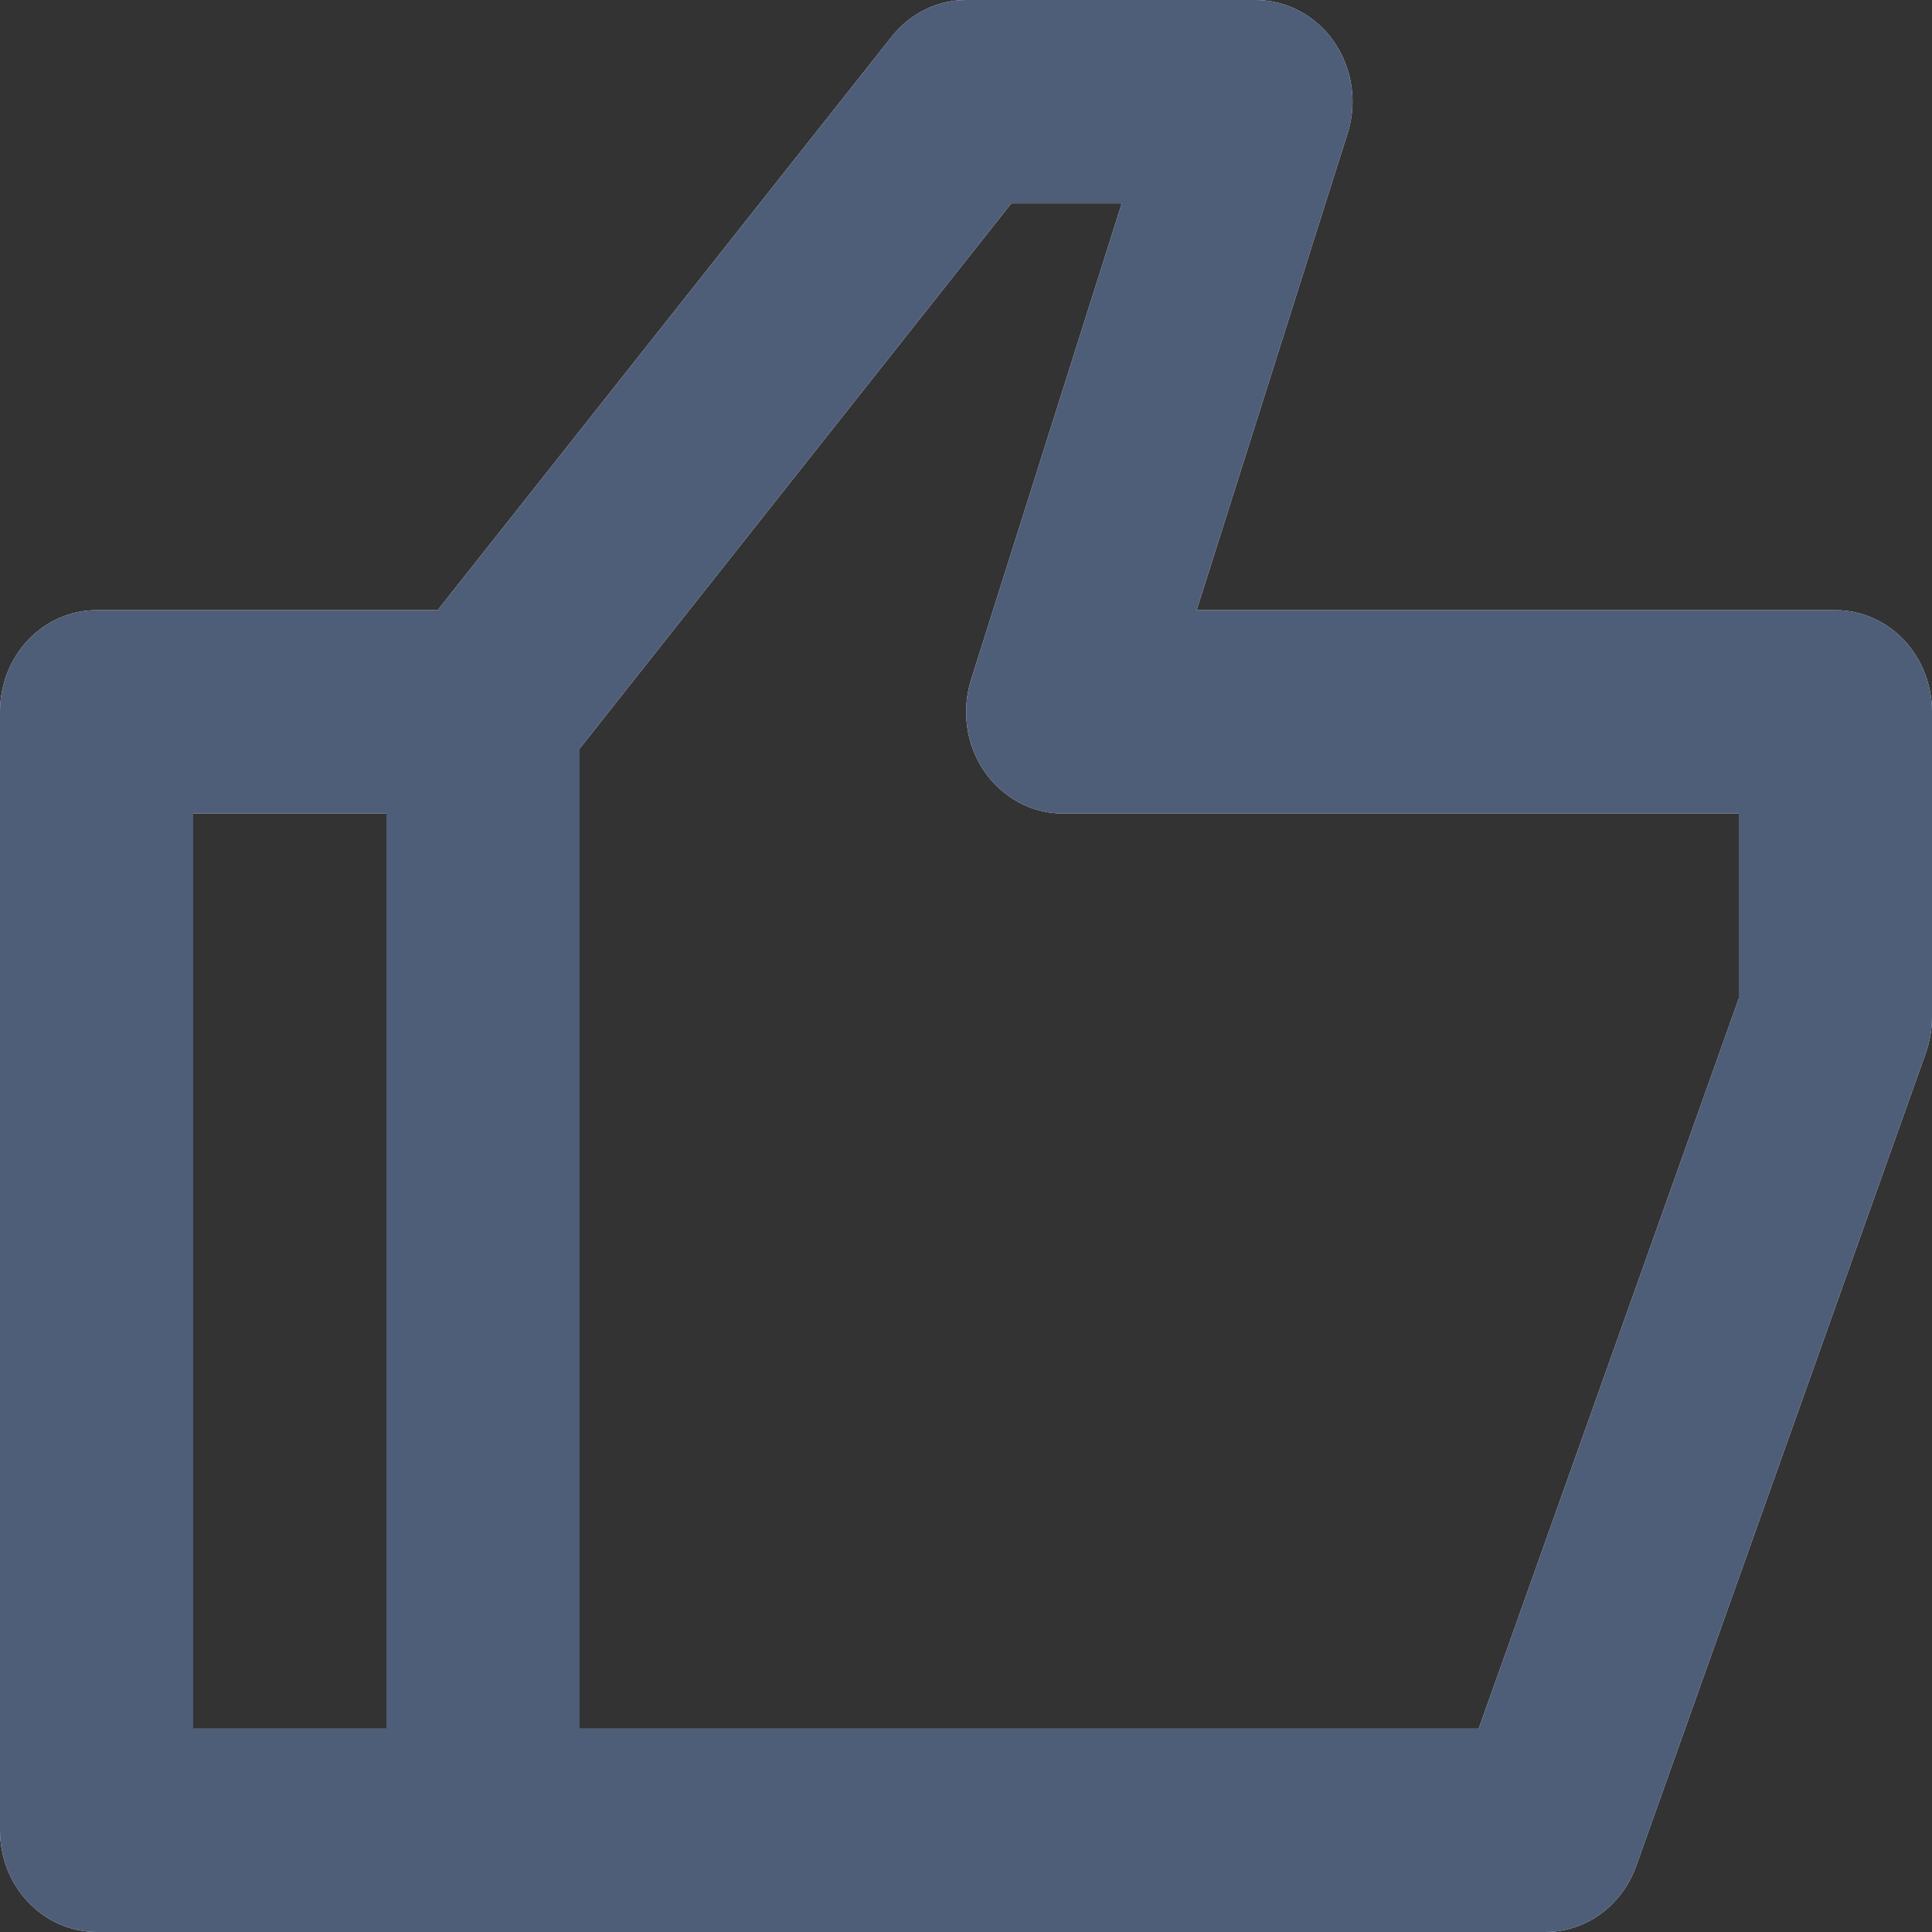 <svg width="16" height="16" viewBox="0 0 16 16" fill="none" xmlns="http://www.w3.org/2000/svg">
    <rect x="0" y="0" width="16" height="16" fill="#333333" stroke="none"/>
    <path d="M15.2 5.053H9.91L11.159 1.108C11.2 0.982 11.211 0.847 11.192 0.715C11.173 0.583 11.124 0.458 11.05 0.349C10.975 0.241 10.878 0.153 10.765 0.093C10.652 0.032 10.527 7.54634e-05 10.4 0H8C7.762 0 7.538 0.111 7.385 0.303L3.625 5.053H0.8C0.588 5.053 0.384 5.141 0.234 5.299C0.084 5.457 0 5.671 0 5.895V15.158C0 15.381 0.084 15.595 0.234 15.753C0.384 15.911 0.588 16 0.8 16H12.8C13.134 16 13.432 15.782 13.55 15.454L15.95 8.717C15.983 8.622 16 8.522 16 8.421V5.895C16 5.671 15.916 5.457 15.766 5.299C15.616 5.141 15.412 5.053 15.2 5.053ZM1.6 6.737H3.2V14.316H1.6V6.737ZM14.4 8.269L12.246 14.316H4.8V6.2L8.375 1.684H9.29L8.042 5.629C8.002 5.755 7.991 5.89 8.01 6.022C8.029 6.154 8.077 6.279 8.151 6.387C8.226 6.495 8.323 6.583 8.436 6.644C8.548 6.705 8.673 6.737 8.8 6.737H14.4V8.269Z" fill="white"/>
    <path d="M15.2 5.053H9.91L11.159 1.108C11.2 0.982 11.211 0.847 11.192 0.715C11.173 0.583 11.124 0.458 11.05 0.349C10.975 0.241 10.878 0.153 10.765 0.093C10.652 0.032 10.527 7.54634e-05 10.4 0H8C7.762 0 7.538 0.111 7.385 0.303L3.625 5.053H0.8C0.588 5.053 0.384 5.141 0.234 5.299C0.084 5.457 0 5.671 0 5.895V15.158C0 15.381 0.084 15.595 0.234 15.753C0.384 15.911 0.588 16 0.8 16H12.8C13.134 16 13.432 15.782 13.55 15.454L15.95 8.717C15.983 8.622 16 8.522 16 8.421V5.895C16 5.671 15.916 5.457 15.766 5.299C15.616 5.141 15.412 5.053 15.2 5.053ZM1.6 6.737H3.2V14.316H1.6V6.737ZM14.4 8.269L12.246 14.316H4.8V6.2L8.375 1.684H9.29L8.042 5.629C8.002 5.755 7.991 5.89 8.01 6.022C8.029 6.154 8.077 6.279 8.151 6.387C8.226 6.495 8.323 6.583 8.436 6.644C8.548 6.705 8.673 6.737 8.8 6.737H14.4V8.269Z" fill="#4E5D78"/>
</svg>
